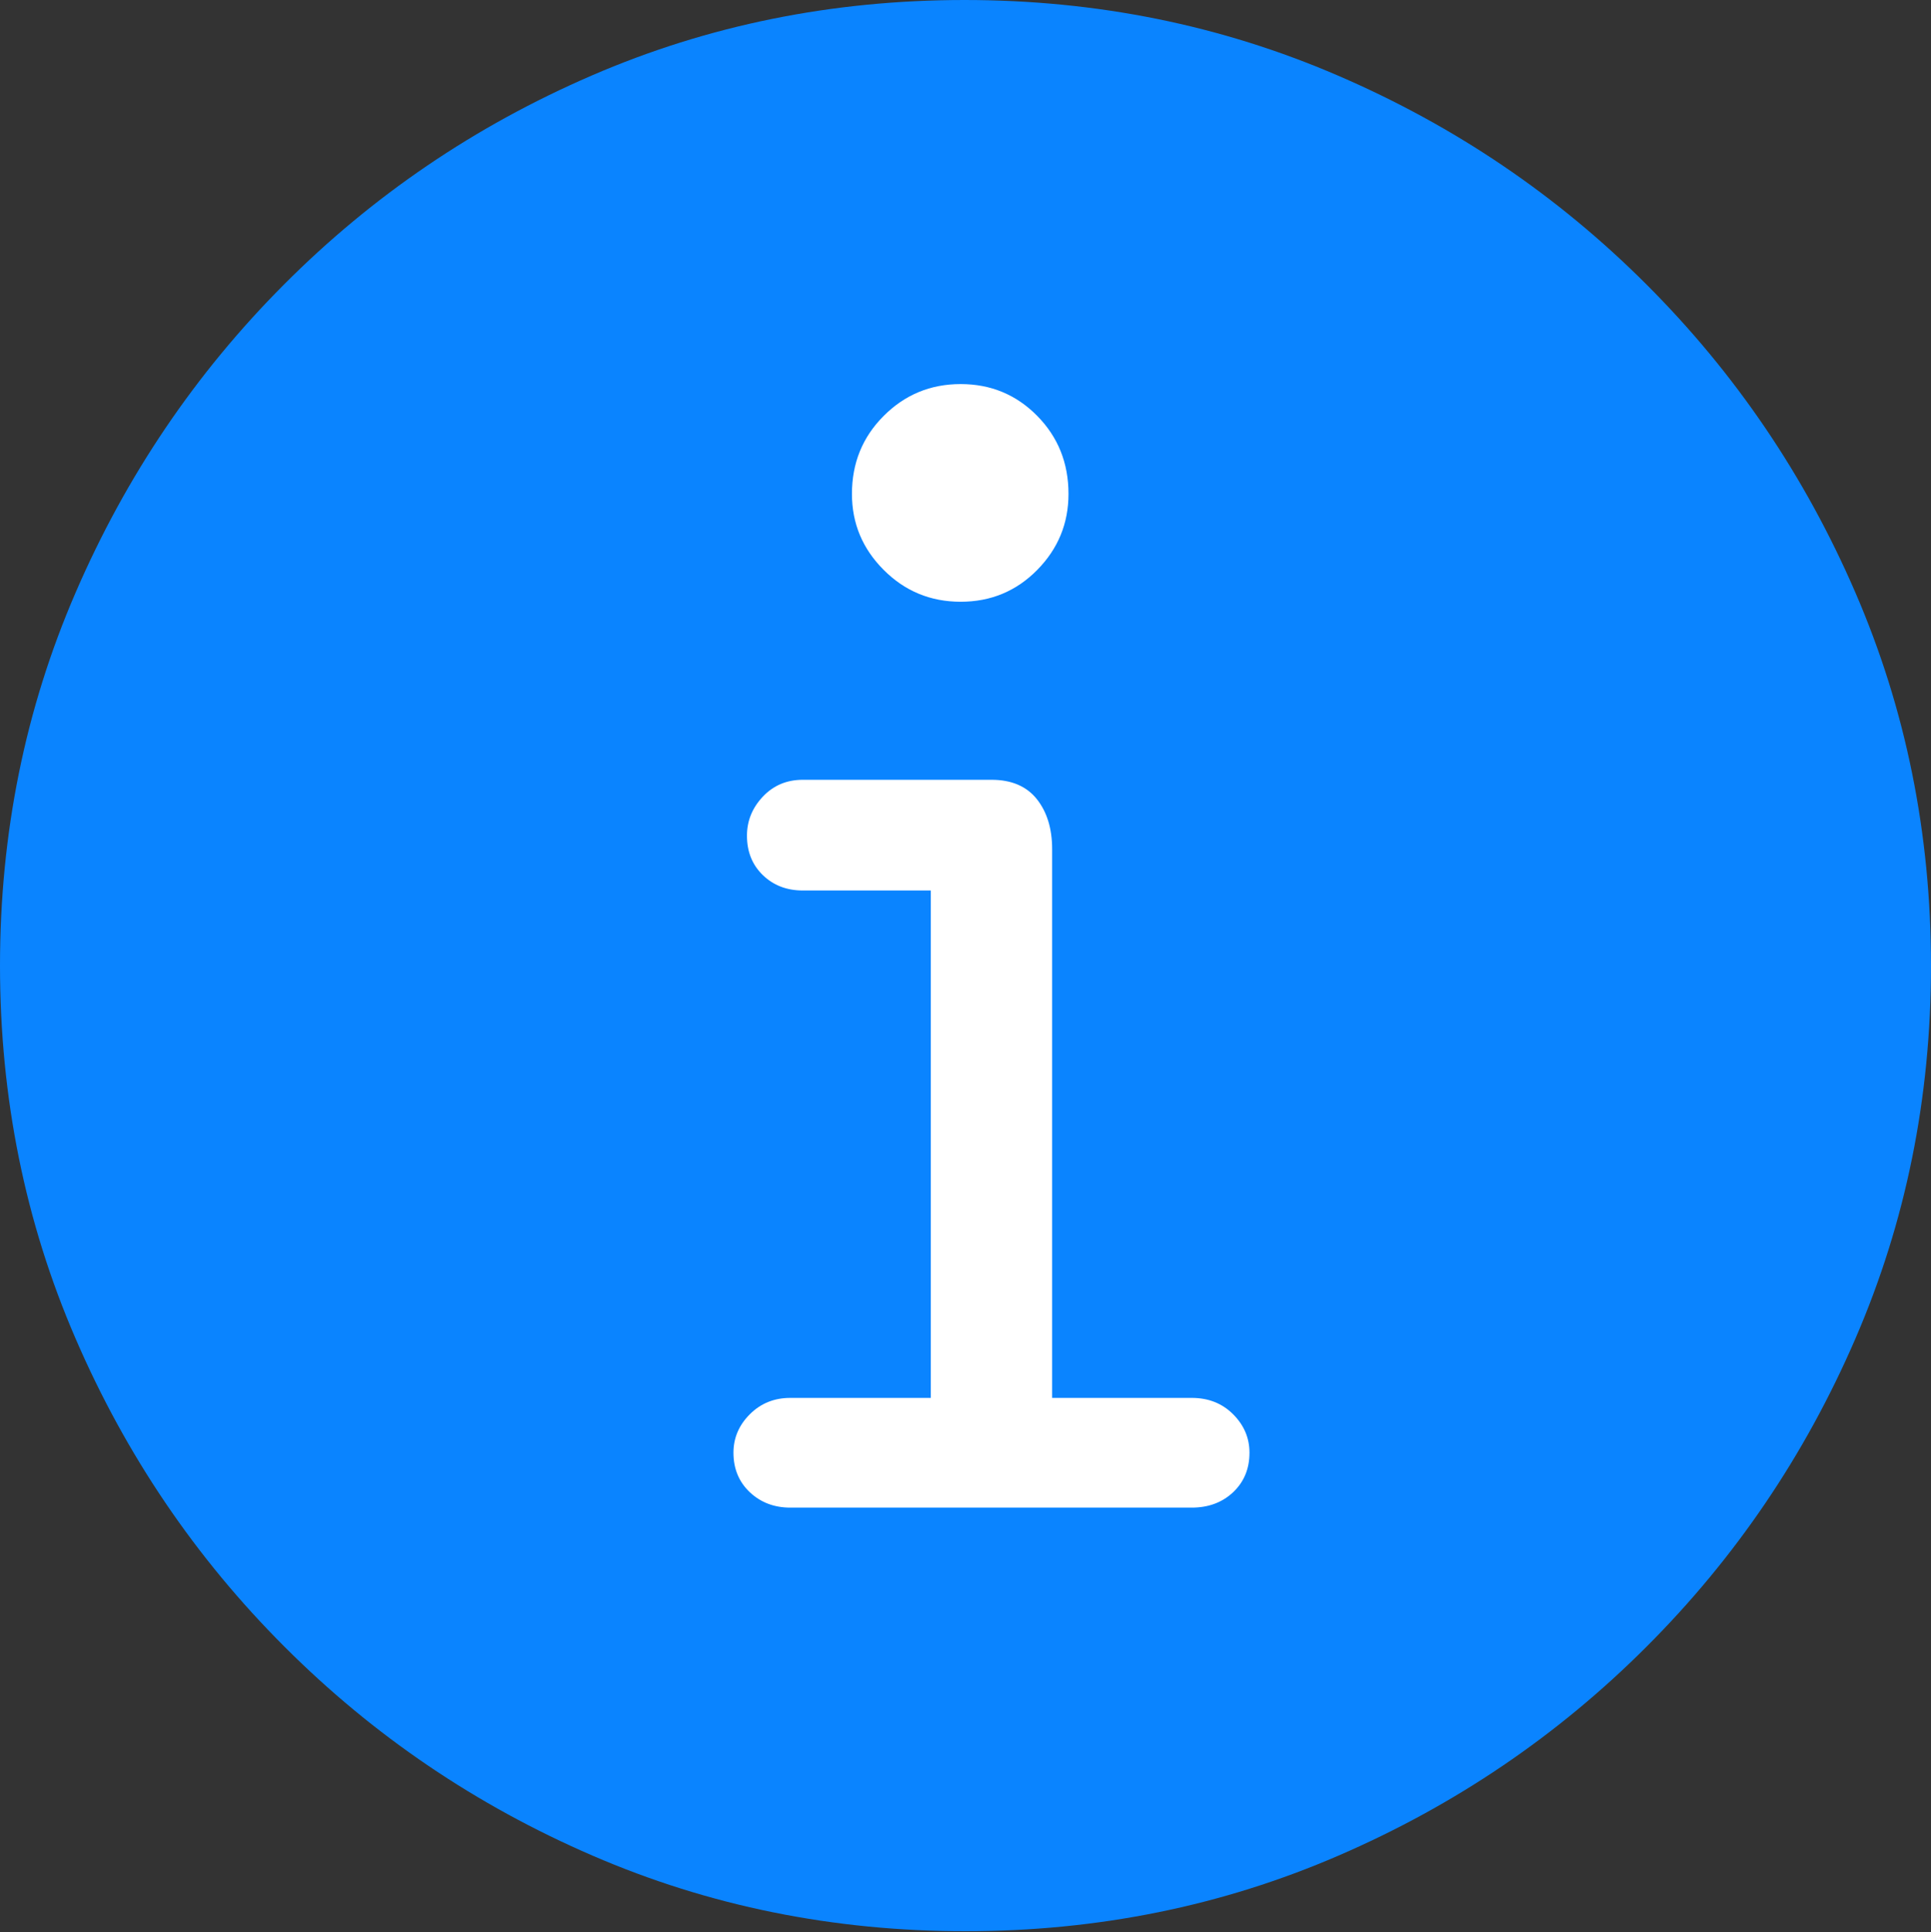 <svg width="19.59" height="19.6">
       <rect width="100%" height="100%" fill="#333333" stroke="none"/>
       <g>
              <rect height="19.6" opacity="0" width="19.59" x="0" y="0" />
              <path d="M9.795 19.59Q11.807 19.59 13.579 18.823Q15.352 18.057 16.704 16.704Q18.057 15.352 18.823 13.579Q19.59 11.807 19.59 9.795Q19.59 7.783 18.823 6.011Q18.057 4.238 16.704 2.886Q15.352 1.533 13.574 0.767Q11.797 0 9.785 0Q7.773 0 6.001 0.767Q4.229 1.533 2.881 2.886Q1.533 4.238 0.767 6.011Q0 7.783 0 9.795Q0 11.807 0.767 13.579Q1.533 15.352 2.886 16.704Q4.238 18.057 6.011 18.823Q7.783 19.59 9.795 19.59Z"
                     fill="#0a84ff" />
              <path d="M8.018 15.293Q7.773 15.293 7.607 15.137Q7.441 14.98 7.441 14.736Q7.441 14.512 7.607 14.346Q7.773 14.18 8.018 14.18L9.443 14.18L9.443 9.033L8.145 9.033Q7.9 9.033 7.739 8.877Q7.578 8.721 7.578 8.477Q7.578 8.252 7.739 8.081Q7.9 7.91 8.145 7.91L10.059 7.91Q10.361 7.91 10.518 8.105Q10.674 8.301 10.674 8.613L10.674 14.18L12.09 14.18Q12.344 14.18 12.51 14.346Q12.676 14.512 12.676 14.736Q12.676 14.98 12.51 15.137Q12.344 15.293 12.09 15.293ZM9.746 6.104Q9.287 6.104 8.965 5.781Q8.643 5.459 8.643 5.01Q8.643 4.541 8.965 4.219Q9.287 3.896 9.746 3.896Q10.205 3.896 10.523 4.219Q10.84 4.541 10.84 5.01Q10.84 5.459 10.523 5.781Q10.205 6.104 9.746 6.104Z"
                     fill="#ffffff" />
       </g>
</svg>
